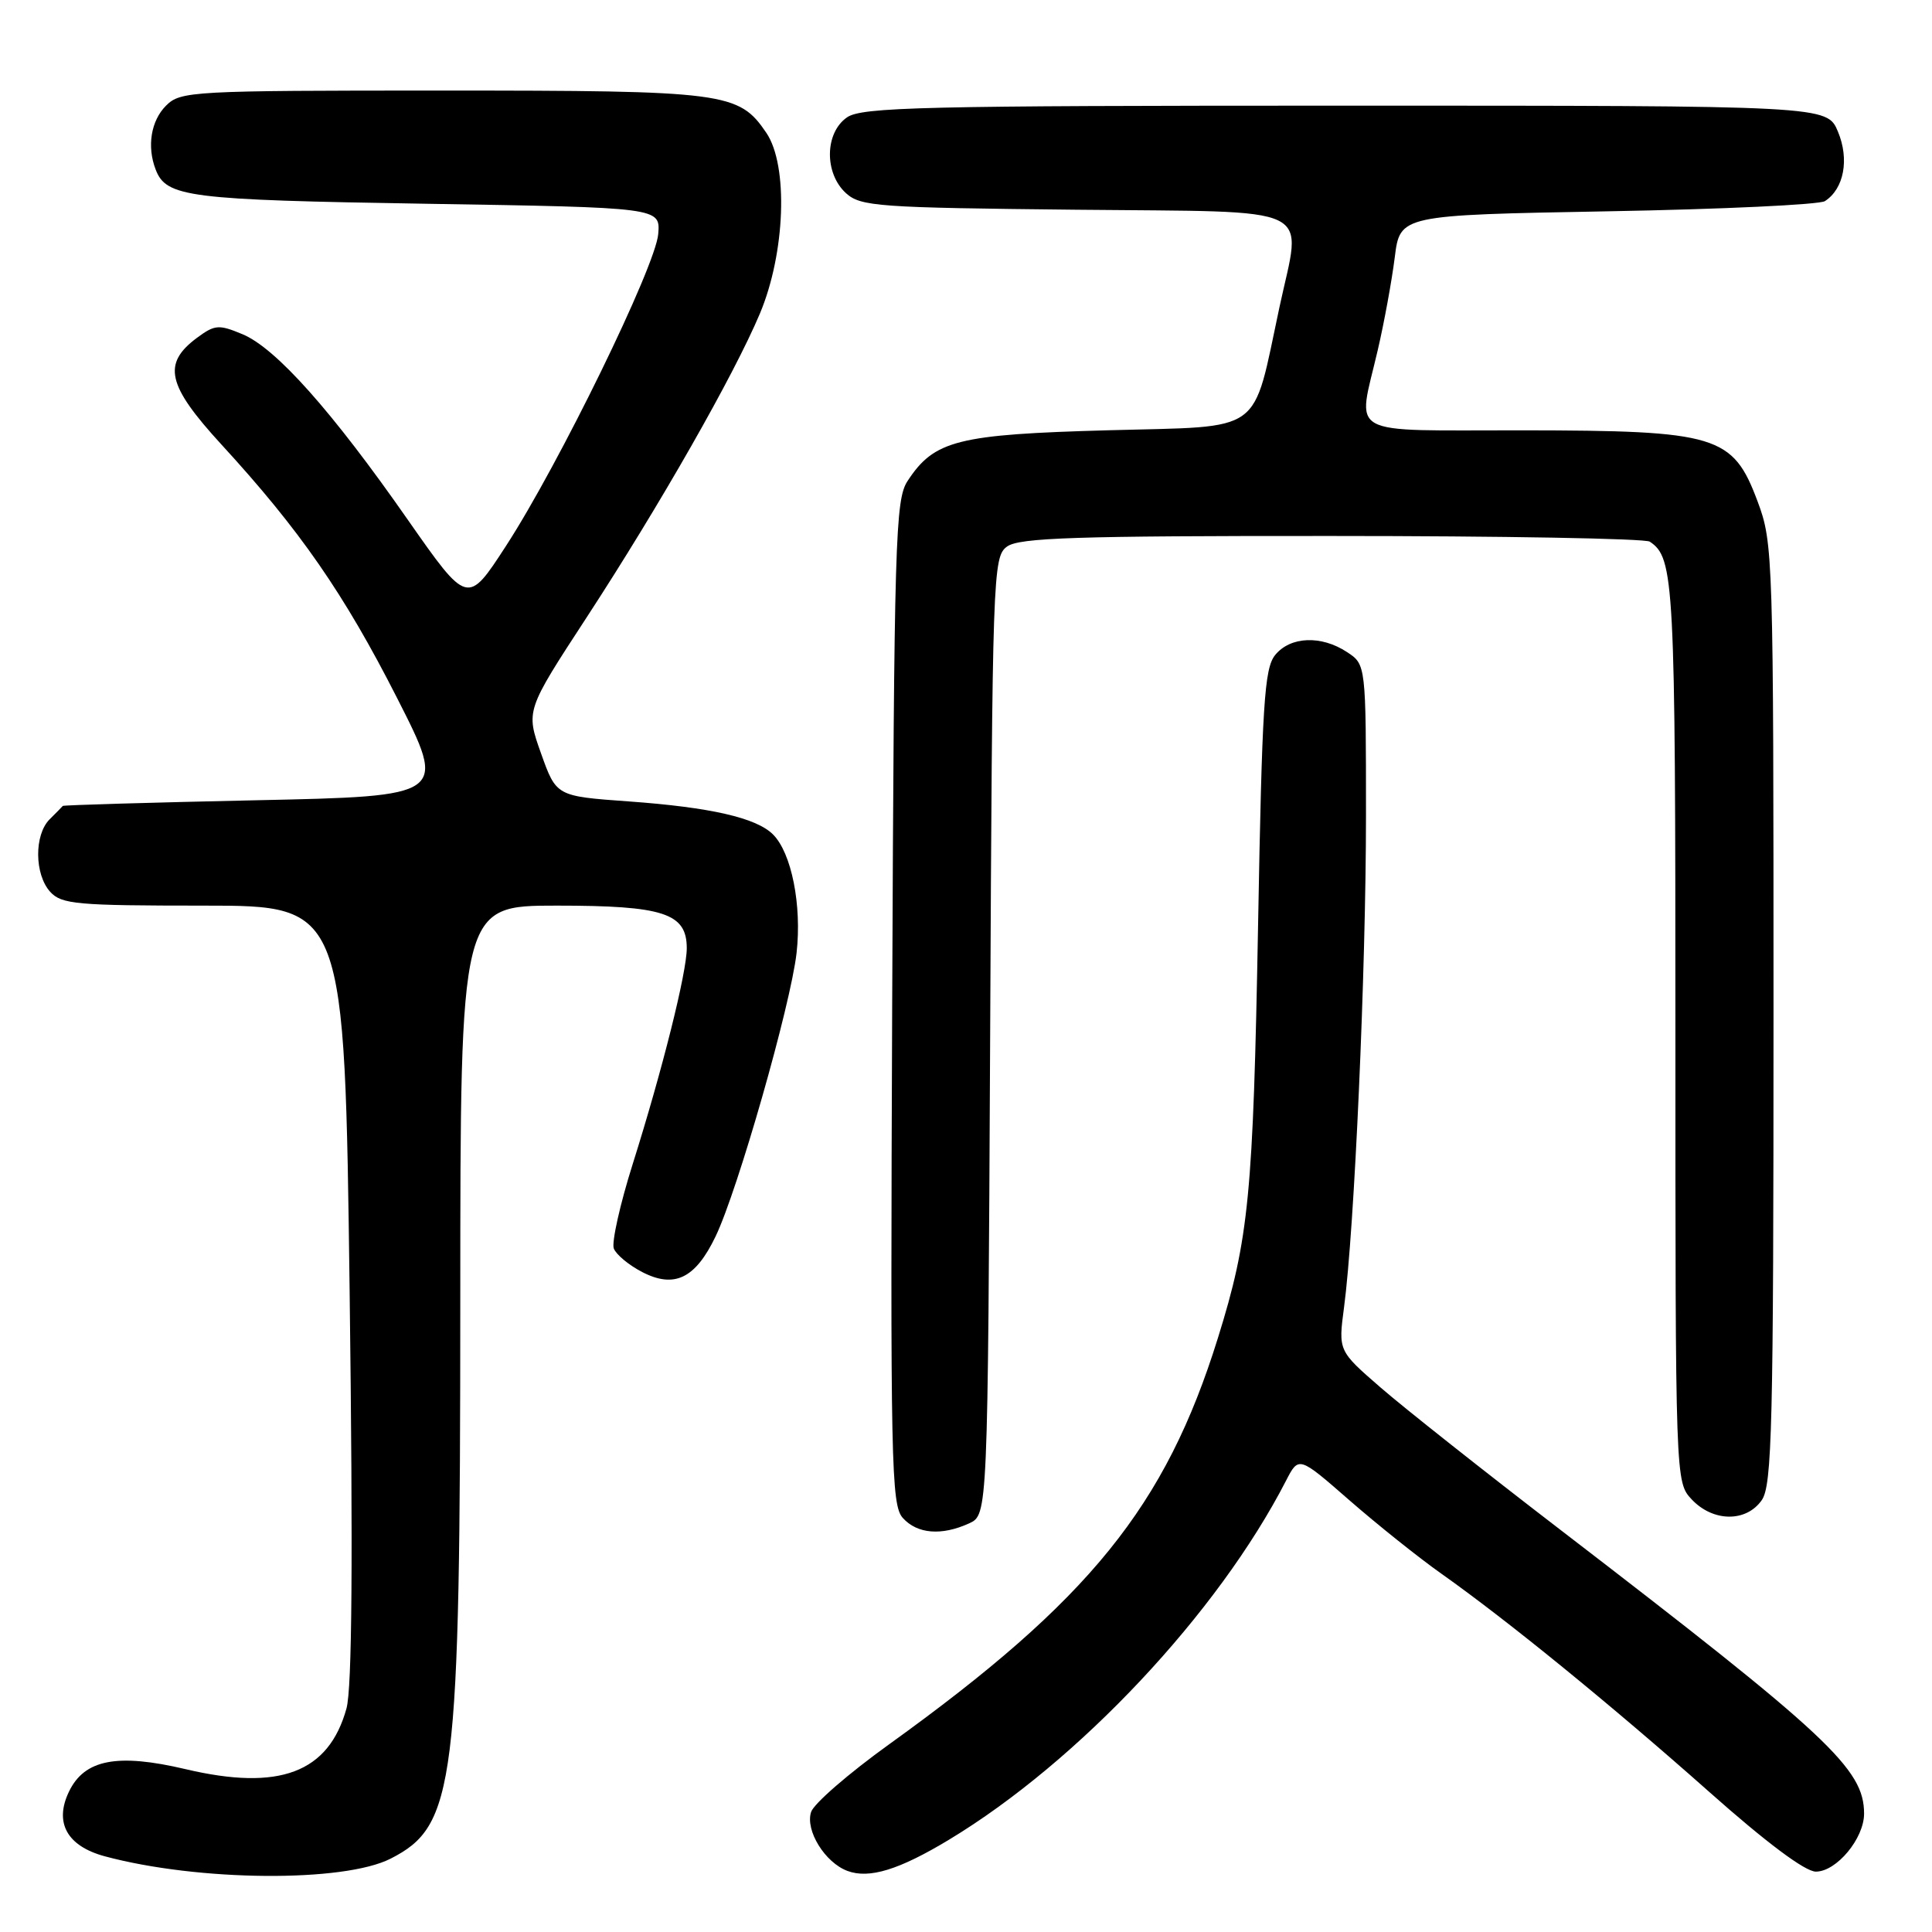 <?xml version="1.0" encoding="UTF-8" standalone="no"?>
<!DOCTYPE svg PUBLIC "-//W3C//DTD SVG 1.1//EN" "http://www.w3.org/Graphics/SVG/1.1/DTD/svg11.dtd" >
<svg xmlns="http://www.w3.org/2000/svg" xmlns:xlink="http://www.w3.org/1999/xlink" version="1.1" viewBox="0 0 256 256">
 <g >
 <path fill="currentColor"
d=" M 51.76 246.28 C 60.33 241.91 60.98 236.70 60.99 172.25 C 61.00 120.00 61.00 120.00 73.78 120.00 C 87.93 120.00 91.00 121.00 91.00 125.64 C 91.00 128.86 87.78 141.73 83.84 154.23 C 82.15 159.58 81.03 164.62 81.33 165.43 C 81.64 166.24 83.33 167.64 85.09 168.55 C 89.36 170.76 92.14 169.41 94.82 163.83 C 97.76 157.71 104.77 133.17 105.55 126.27 C 106.26 119.95 104.89 113.03 102.43 110.57 C 100.22 108.36 94.14 106.97 83.28 106.19 C 73.71 105.50 73.71 105.50 71.69 99.83 C 69.67 94.16 69.67 94.16 77.72 81.83 C 87.44 66.93 97.23 49.76 100.69 41.55 C 104.06 33.54 104.48 21.94 101.55 17.61 C 97.89 12.22 96.20 12.00 58.53 12.00 C 25.33 12.00 23.92 12.08 22.00 14.00 C 20.00 16.00 19.45 19.40 20.62 22.45 C 22.03 26.13 24.85 26.49 56.50 27.00 C 87.50 27.50 87.50 27.50 87.22 31.00 C 86.88 35.27 74.05 61.56 67.04 72.35 C 61.95 80.19 61.95 80.19 54.02 68.85 C 44.00 54.48 36.56 46.13 32.14 44.29 C 28.98 42.97 28.47 43.01 26.09 44.77 C 21.48 48.20 22.14 51.05 29.33 58.89 C 39.74 70.23 45.59 78.67 52.62 92.50 C 59.23 105.50 59.23 105.50 33.86 106.04 C 19.91 106.34 8.42 106.68 8.32 106.79 C 8.22 106.91 7.44 107.71 6.57 108.57 C 4.52 110.63 4.56 115.86 6.65 118.17 C 8.15 119.82 10.16 120.00 26.99 120.00 C 45.67 120.00 45.67 120.00 46.33 171.25 C 46.78 206.57 46.65 223.71 45.91 226.38 C 43.55 234.90 37.03 237.36 24.58 234.42 C 15.54 232.29 11.19 233.13 9.14 237.40 C 7.16 241.51 8.88 244.62 13.89 245.97 C 26.27 249.30 45.52 249.46 51.76 246.28 Z  M 125.75 243.77 C 142.90 233.42 161.38 213.74 170.40 196.21 C 172.09 192.93 172.09 192.93 178.79 198.78 C 182.48 202.00 187.97 206.39 191.00 208.53 C 199.74 214.71 213.52 225.94 226.44 237.40 C 234.05 244.16 239.19 248.00 240.61 248.00 C 243.35 248.00 247.00 243.61 247.00 240.32 C 247.00 234.38 242.34 230.03 206.80 202.74 C 196.73 195.01 185.99 186.51 182.92 183.84 C 177.33 178.99 177.33 178.99 178.09 173.24 C 179.47 162.89 181.00 128.57 181.00 108.11 C 181.00 88.05 181.00 88.05 178.48 86.40 C 175.06 84.15 170.97 84.32 168.96 86.80 C 167.53 88.57 167.23 93.27 166.70 122.67 C 166.05 158.38 165.49 164.10 161.38 177.29 C 154.42 199.62 144.42 211.98 117.80 231.14 C 112.46 234.98 107.81 239.01 107.47 240.11 C 106.69 242.56 109.32 246.81 112.30 247.91 C 115.18 248.98 119.14 247.76 125.75 243.77 Z  M 128.40 201.86 C 130.89 200.73 130.89 200.73 131.20 137.28 C 131.49 75.82 131.56 73.79 133.44 72.42 C 135.04 71.25 142.55 71.00 176.44 71.02 C 199.02 71.02 218.00 71.36 218.60 71.77 C 221.85 73.93 222.00 76.85 222.00 136.62 C 222.00 196.37 222.00 196.37 224.17 198.69 C 226.99 201.68 231.38 201.73 233.44 198.78 C 234.81 196.82 235.00 189.03 235.00 134.32 C 235.00 73.46 234.95 71.95 232.89 66.44 C 229.61 57.67 227.56 57.05 201.75 57.02 C 177.94 57.00 179.86 58.05 182.55 46.43 C 183.41 42.75 184.42 37.21 184.81 34.12 C 185.51 28.50 185.51 28.50 213.00 28.00 C 228.13 27.73 241.09 27.12 241.81 26.65 C 244.34 25.02 245.07 21.11 243.54 17.45 C 242.10 14.00 242.10 14.00 178.27 14.00 C 122.12 14.00 114.18 14.19 112.22 15.56 C 109.27 17.62 109.21 22.97 112.10 25.60 C 114.05 27.36 116.32 27.52 142.60 27.79 C 175.04 28.13 172.49 26.91 169.54 40.68 C 165.87 57.78 167.73 56.44 146.96 57.01 C 126.85 57.56 123.80 58.33 120.26 63.73 C 118.63 66.21 118.48 71.40 118.22 132.85 C 117.97 193.94 118.08 199.43 119.63 201.14 C 121.54 203.26 124.76 203.52 128.40 201.86 Z "/>
</g>
</svg>